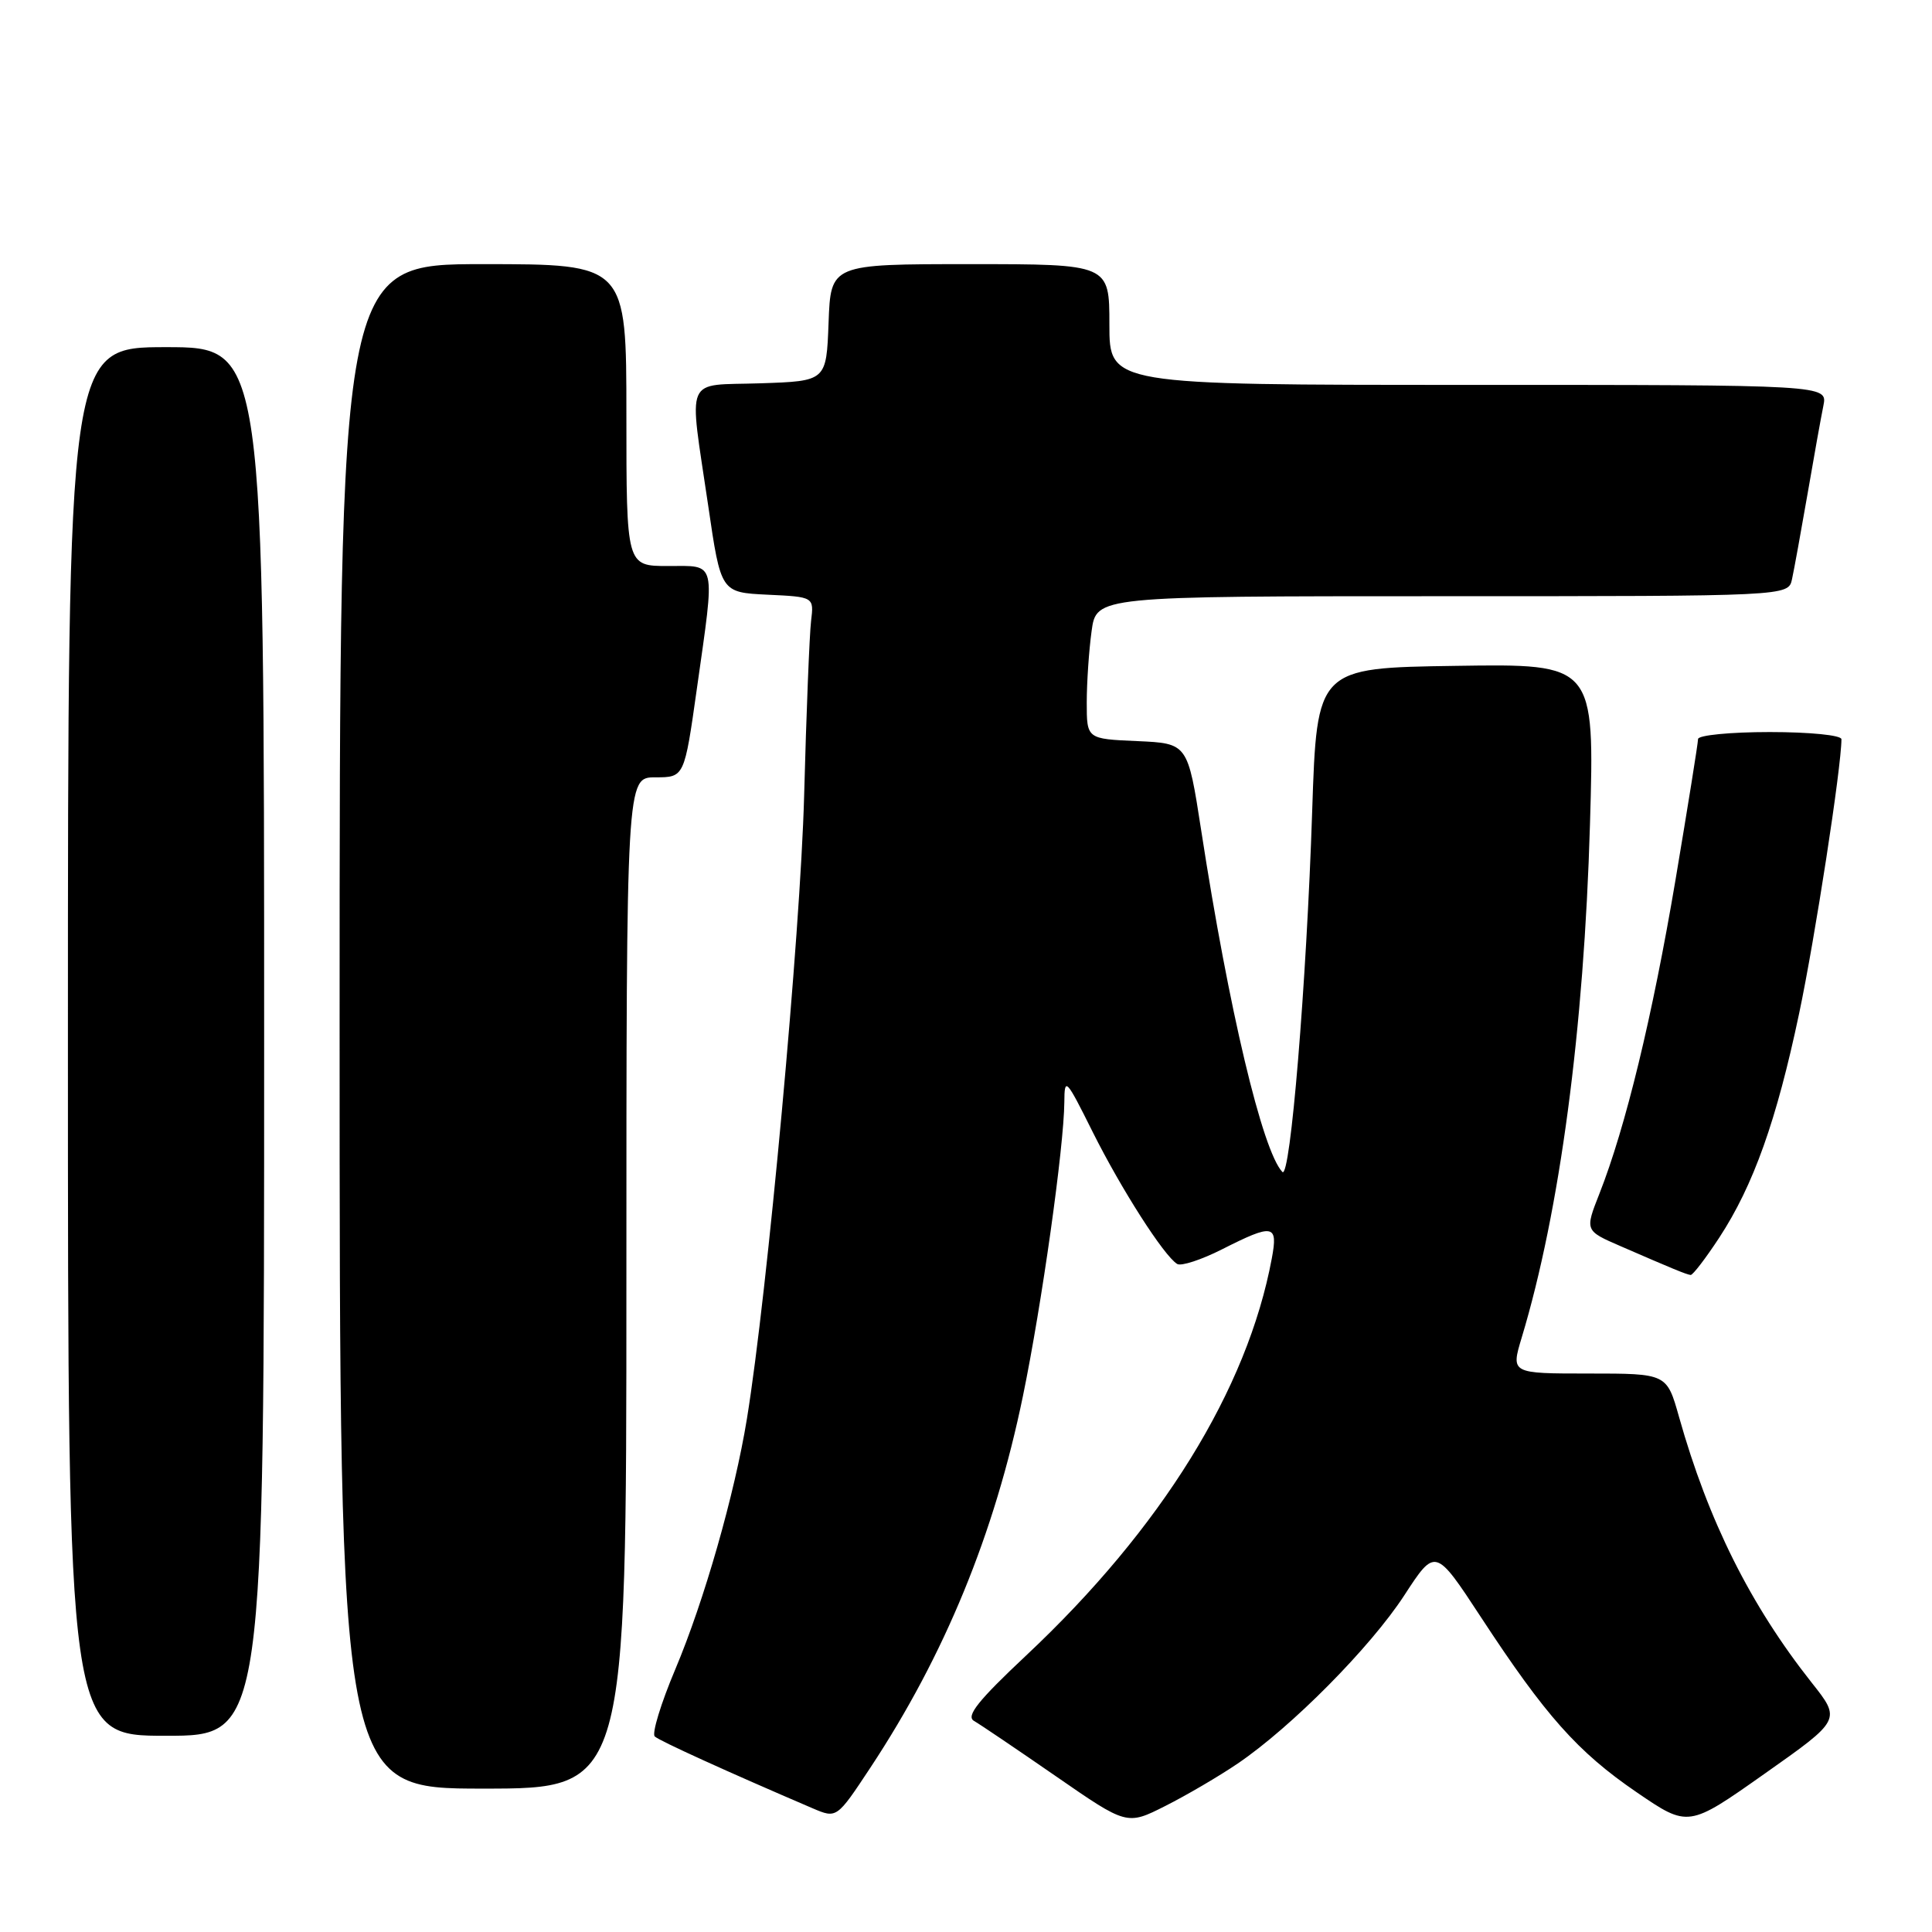 <?xml version="1.0" encoding="UTF-8" standalone="no"?>
<!DOCTYPE svg PUBLIC "-//W3C//DTD SVG 1.1//EN" "http://www.w3.org/Graphics/SVG/1.1/DTD/svg11.dtd" >
<svg xmlns="http://www.w3.org/2000/svg" xmlns:xlink="http://www.w3.org/1999/xlink" version="1.1" viewBox="0 0 256 256">
 <g >
 <path fill="currentColor"
d=" M 164.00 233.68 C 171.13 228.84 181.58 218.29 186.07 211.40 C 190.19 205.07 190.19 205.07 196.23 214.28 C 204.78 227.34 209.05 232.14 216.86 237.48 C 223.71 242.16 223.71 242.16 233.83 235.02 C 243.96 227.88 243.96 227.88 240.05 222.95 C 231.92 212.66 226.36 201.52 222.48 187.75 C 220.86 182.00 220.86 182.00 210.53 182.00 C 200.20 182.00 200.20 182.00 201.63 177.25 C 206.69 160.47 209.89 136.38 210.68 109.23 C 211.30 87.95 211.30 87.95 192.90 88.23 C 174.50 88.50 174.50 88.50 173.87 107.50 C 173.12 130.31 170.97 156.38 169.92 155.29 C 167.28 152.52 162.82 133.77 159.16 110.00 C 157.38 98.50 157.38 98.50 150.69 98.20 C 144.00 97.91 144.00 97.91 144.00 93.09 C 144.00 90.45 144.29 86.19 144.64 83.64 C 145.27 79.00 145.27 79.00 191.12 79.00 C 236.96 79.00 236.96 79.00 237.45 76.75 C 237.72 75.51 238.64 70.45 239.50 65.50 C 240.35 60.55 241.30 55.26 241.61 53.75 C 242.16 51.00 242.16 51.00 194.58 51.00 C 147.00 51.00 147.00 51.00 147.00 43.00 C 147.00 35.00 147.00 35.00 128.54 35.00 C 110.08 35.00 110.08 35.00 109.79 42.75 C 109.50 50.50 109.50 50.50 100.75 50.79 C 90.54 51.13 91.26 49.43 93.84 67.00 C 95.52 78.50 95.52 78.50 101.69 78.80 C 107.86 79.09 107.86 79.09 107.47 82.30 C 107.26 84.06 106.84 94.50 106.55 105.50 C 106.06 123.68 101.68 171.36 98.97 188.00 C 97.34 198.00 93.31 212.11 89.48 221.19 C 87.57 225.71 86.35 229.72 86.76 230.09 C 87.39 230.68 96.48 234.81 107.68 239.61 C 110.87 240.97 110.87 240.97 115.32 234.24 C 125.18 219.32 131.78 203.24 135.54 185.00 C 138.05 172.84 140.98 151.98 141.03 146.04 C 141.05 142.68 141.24 142.87 144.79 150.00 C 148.57 157.56 154.22 166.40 155.98 167.48 C 156.50 167.81 159.18 166.93 161.93 165.54 C 168.72 162.10 169.37 162.22 168.52 166.75 C 165.29 184.11 153.89 202.54 135.98 219.35 C 129.60 225.34 127.96 227.40 129.06 228.03 C 129.85 228.48 134.73 231.78 139.91 235.36 C 149.32 241.87 149.32 241.87 154.41 239.30 C 157.21 237.89 161.53 235.36 164.00 233.68 Z  M 83.00 170.00 C 83.00 103.00 83.00 103.00 86.84 103.00 C 90.68 103.00 90.68 103.00 92.34 91.25 C 94.78 73.99 95.02 75.00 88.50 75.00 C 83.00 75.00 83.00 75.00 83.00 55.00 C 83.00 35.00 83.00 35.00 64.00 35.00 C 45.00 35.00 45.00 35.00 45.00 136.00 C 45.00 237.00 45.00 237.00 64.00 237.00 C 83.00 237.00 83.00 237.00 83.00 170.00 Z  M 35.00 138.00 C 35.00 46.00 35.00 46.00 22.00 46.00 C 9.00 46.00 9.00 46.00 9.00 138.00 C 9.00 230.00 9.00 230.00 22.00 230.00 C 35.00 230.00 35.00 230.00 35.00 138.00 Z  M 227.82 163.98 C 232.34 157.07 235.40 148.48 238.39 134.31 C 240.49 124.38 244.00 101.62 244.00 97.95 C 244.00 97.42 239.82 97.00 234.50 97.00 C 229.28 97.00 225.00 97.42 225.00 97.93 C 225.00 98.45 223.65 106.85 222.01 116.61 C 218.96 134.67 215.40 149.37 211.93 158.17 C 210.00 163.07 210.00 163.07 214.75 165.13 C 221.67 168.14 223.44 168.87 224.02 168.94 C 224.30 168.97 226.01 166.74 227.82 163.98 Z "/>
</g>
</svg>